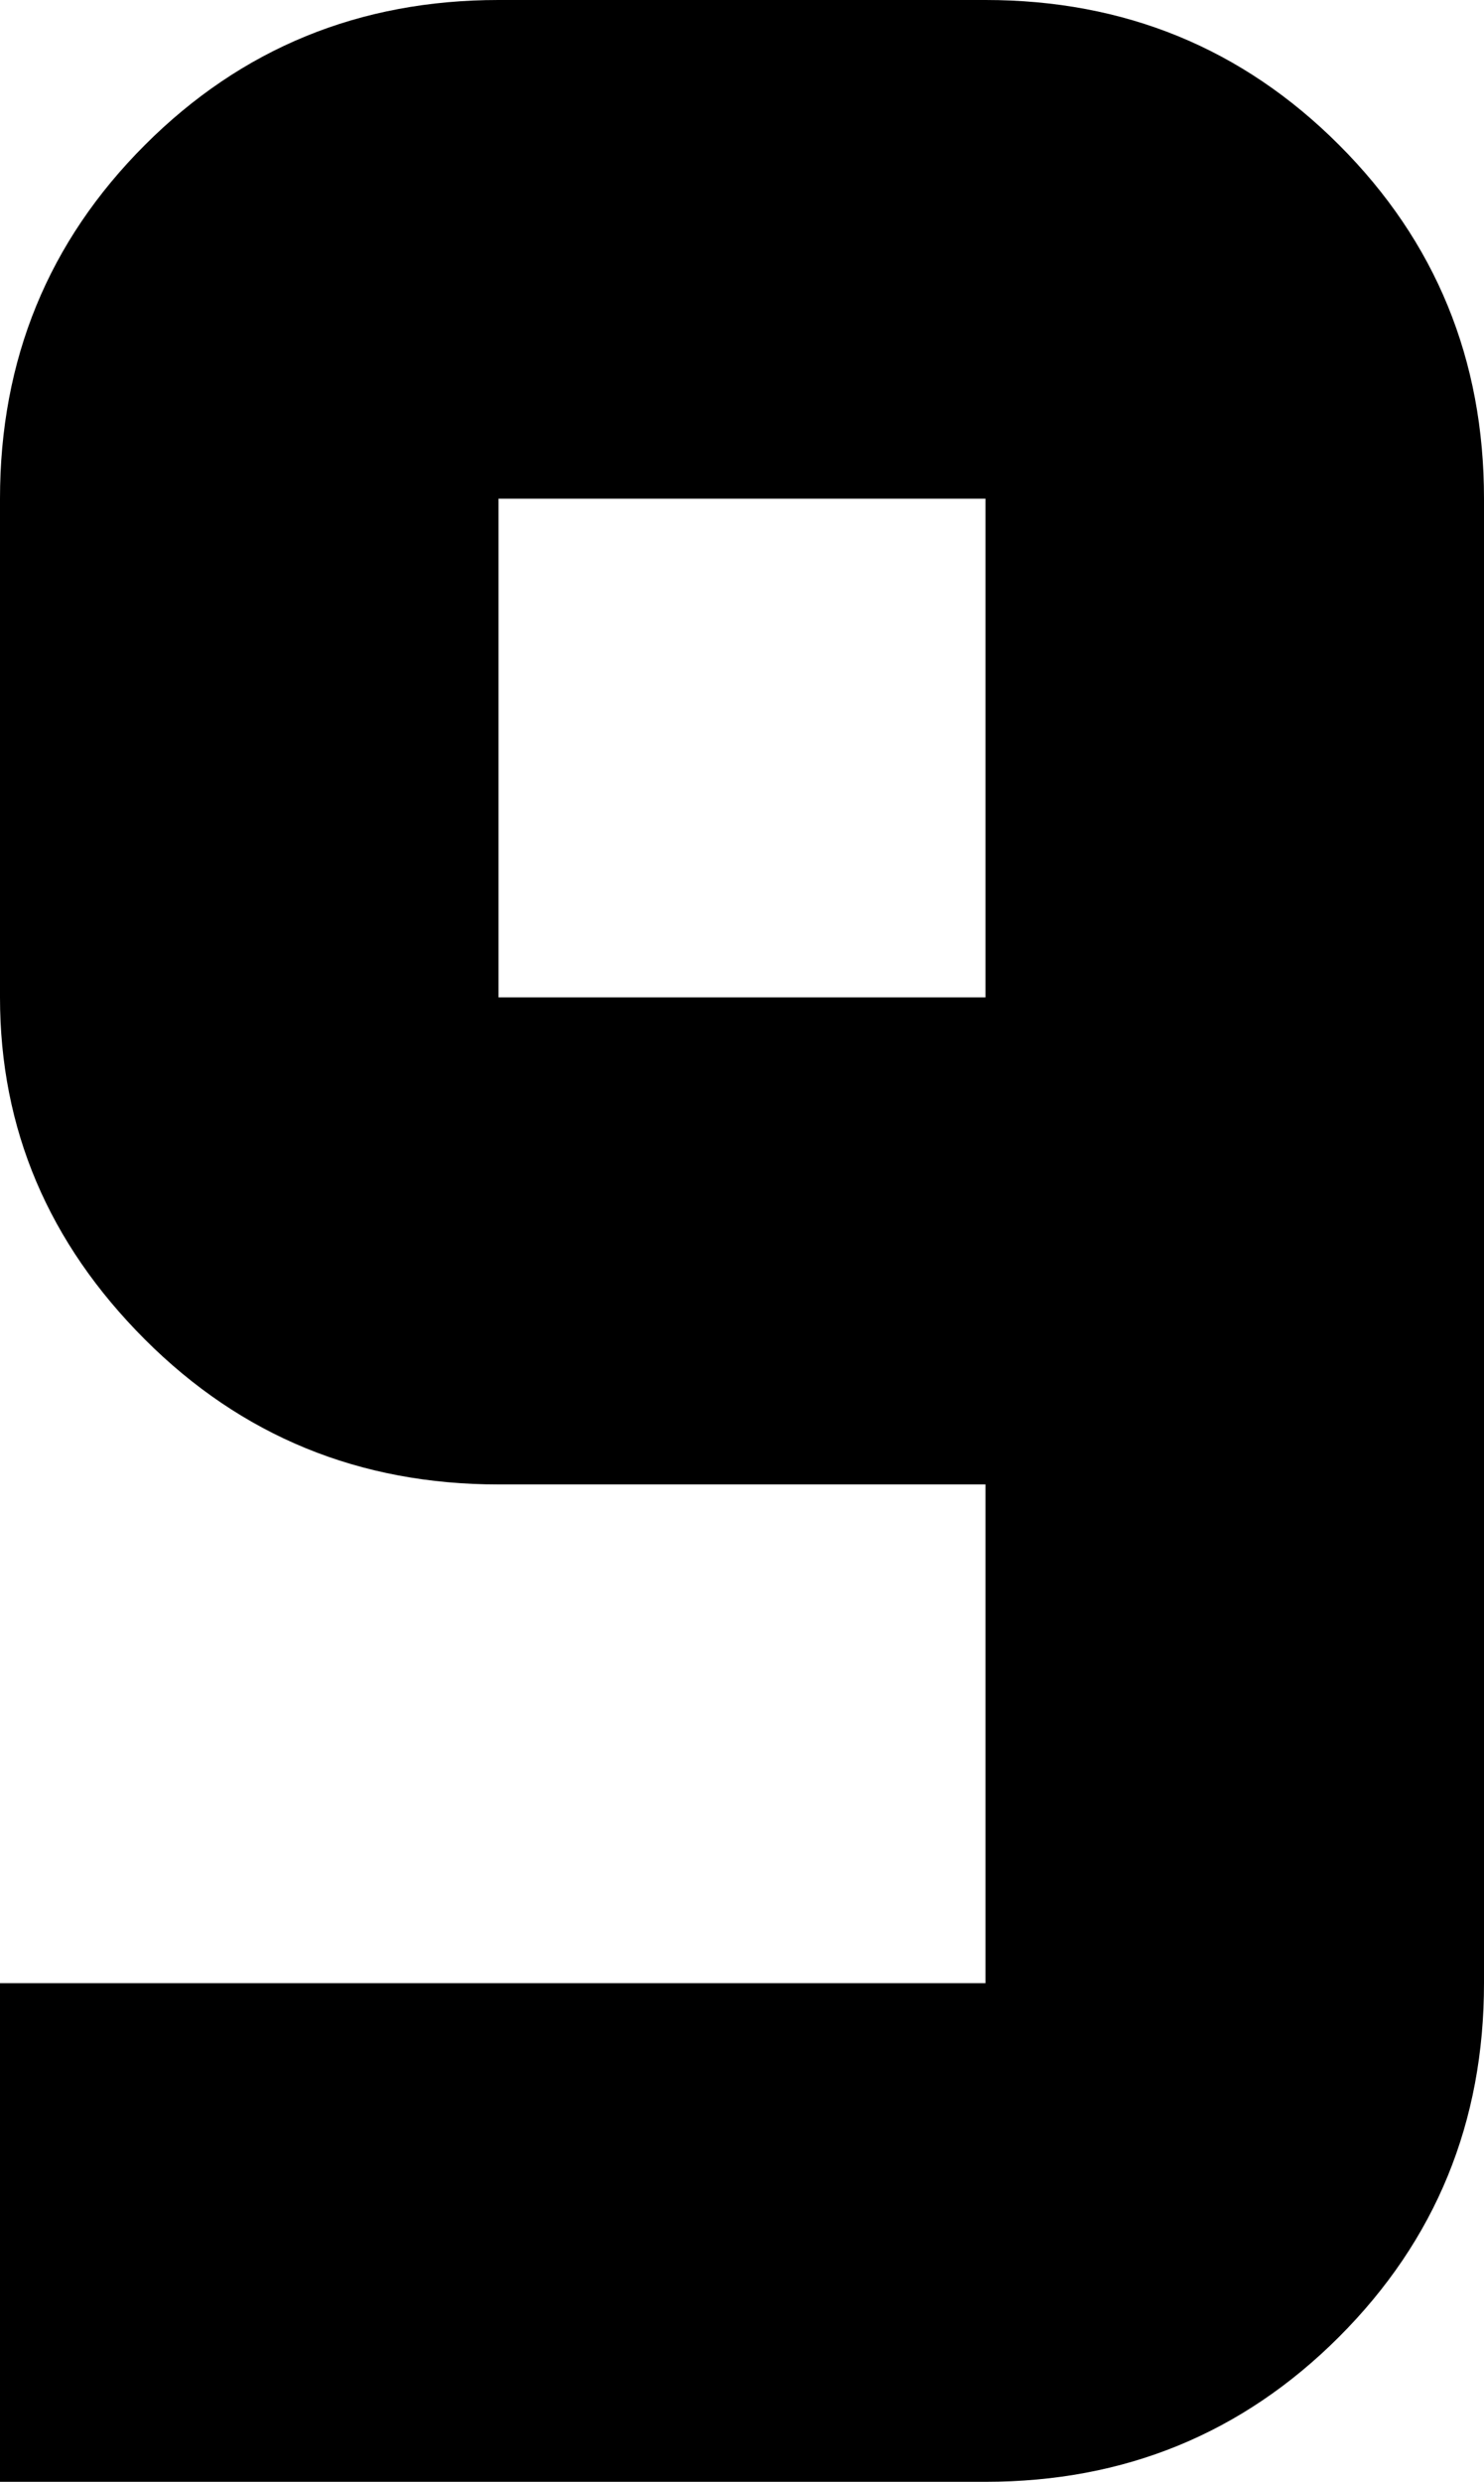 <svg xmlns="http://www.w3.org/2000/svg" viewBox="192 85 128 214">
      <g transform="scale(1 -1) translate(0 -384)">
        <path d="M277 85Q295 85 307.5 97.5Q320 110 320 128V256Q320 274 307.5 286.5Q295 299 277 299H235Q217 299 204.5 286.5Q192 274 192 256V213Q192 196 204.5 183.5Q217 171 235 171H277V128H192V85ZM277 213H235V256H277Z" />
      </g>
    </svg>